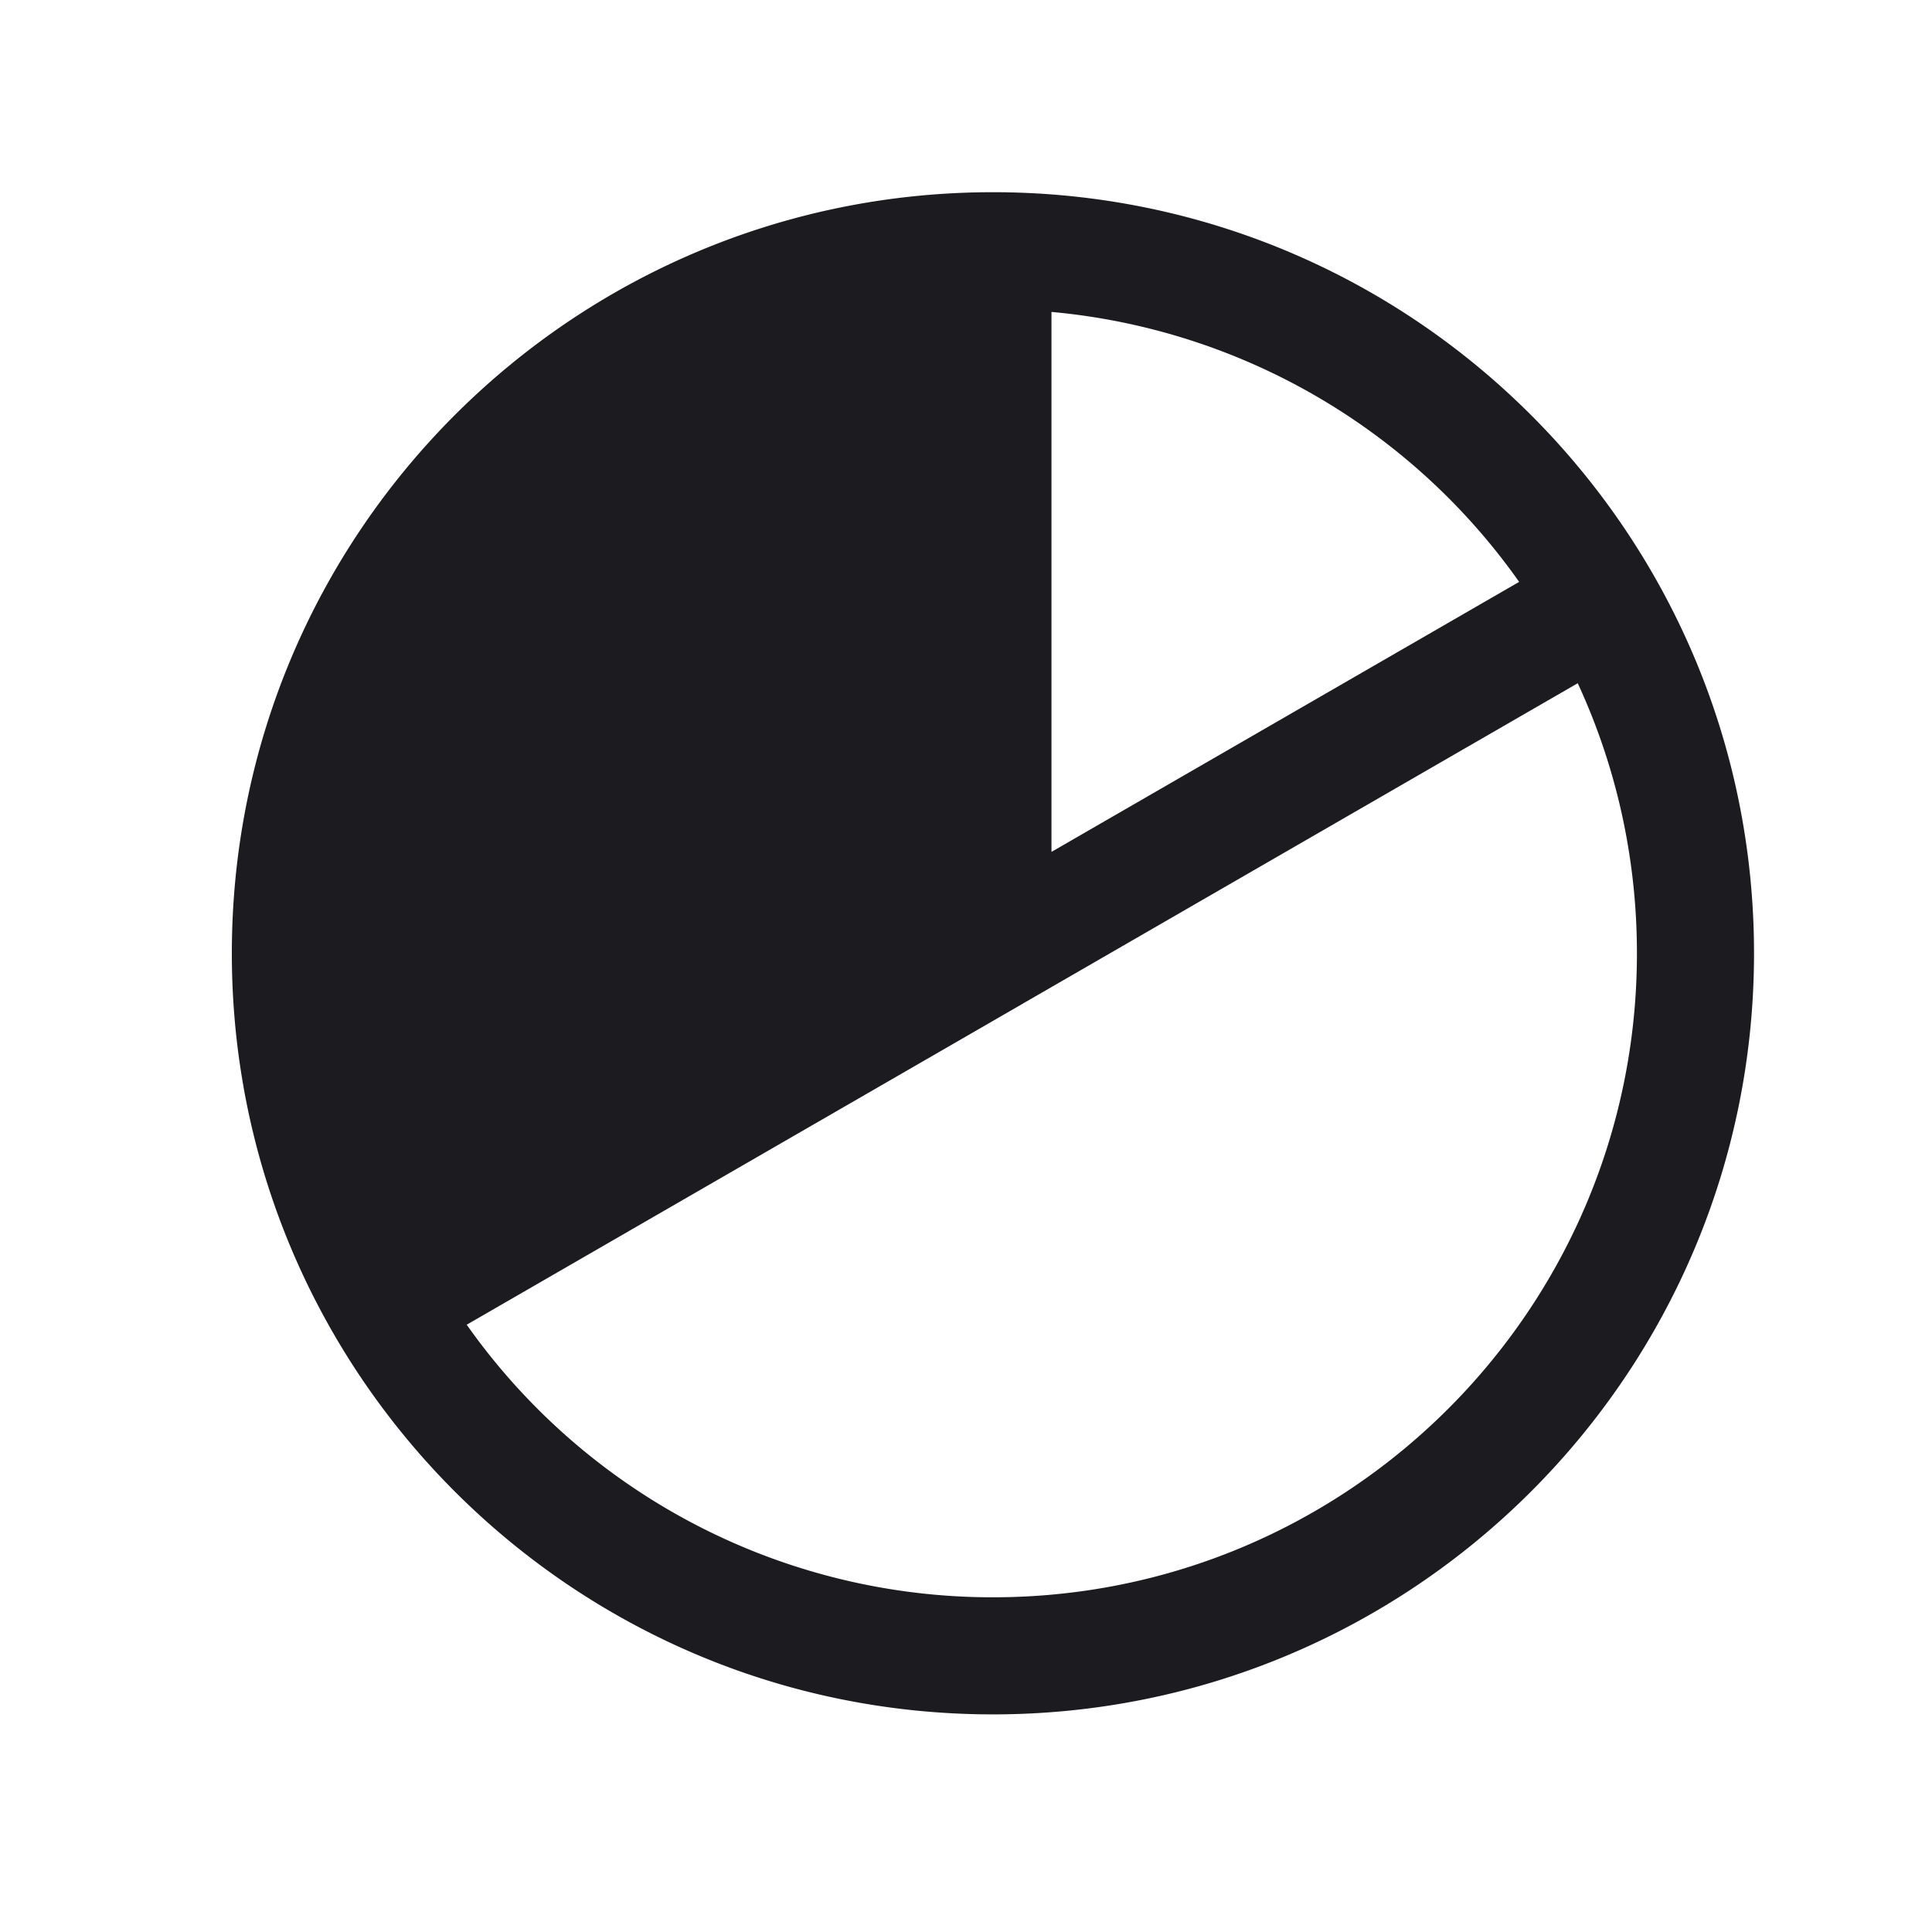 <svg width="33" height="33" fill="none" xmlns="http://www.w3.org/2000/svg"><path fill-rule="evenodd" clip-rule="evenodd" d="M17.96 5.328v9.223l7.988-4.612a10.991 10.991 0 0 0-7.988-4.611Zm-.48 11.809a.947.947 0 0 1-.042.025l-9.466 5.465a10.987 10.987 0 0 0 8.988 4.656c6.075 0 11-4.925 11-11 0-1.647-.362-3.21-1.011-4.613l-9.469 5.467Zm-.52-13.854c-7.18 0-13 5.82-13 13s5.82 13 13 13 13-5.82 13-13-5.82-13-13-13Z" fill="#1C1B1F"/></svg>
